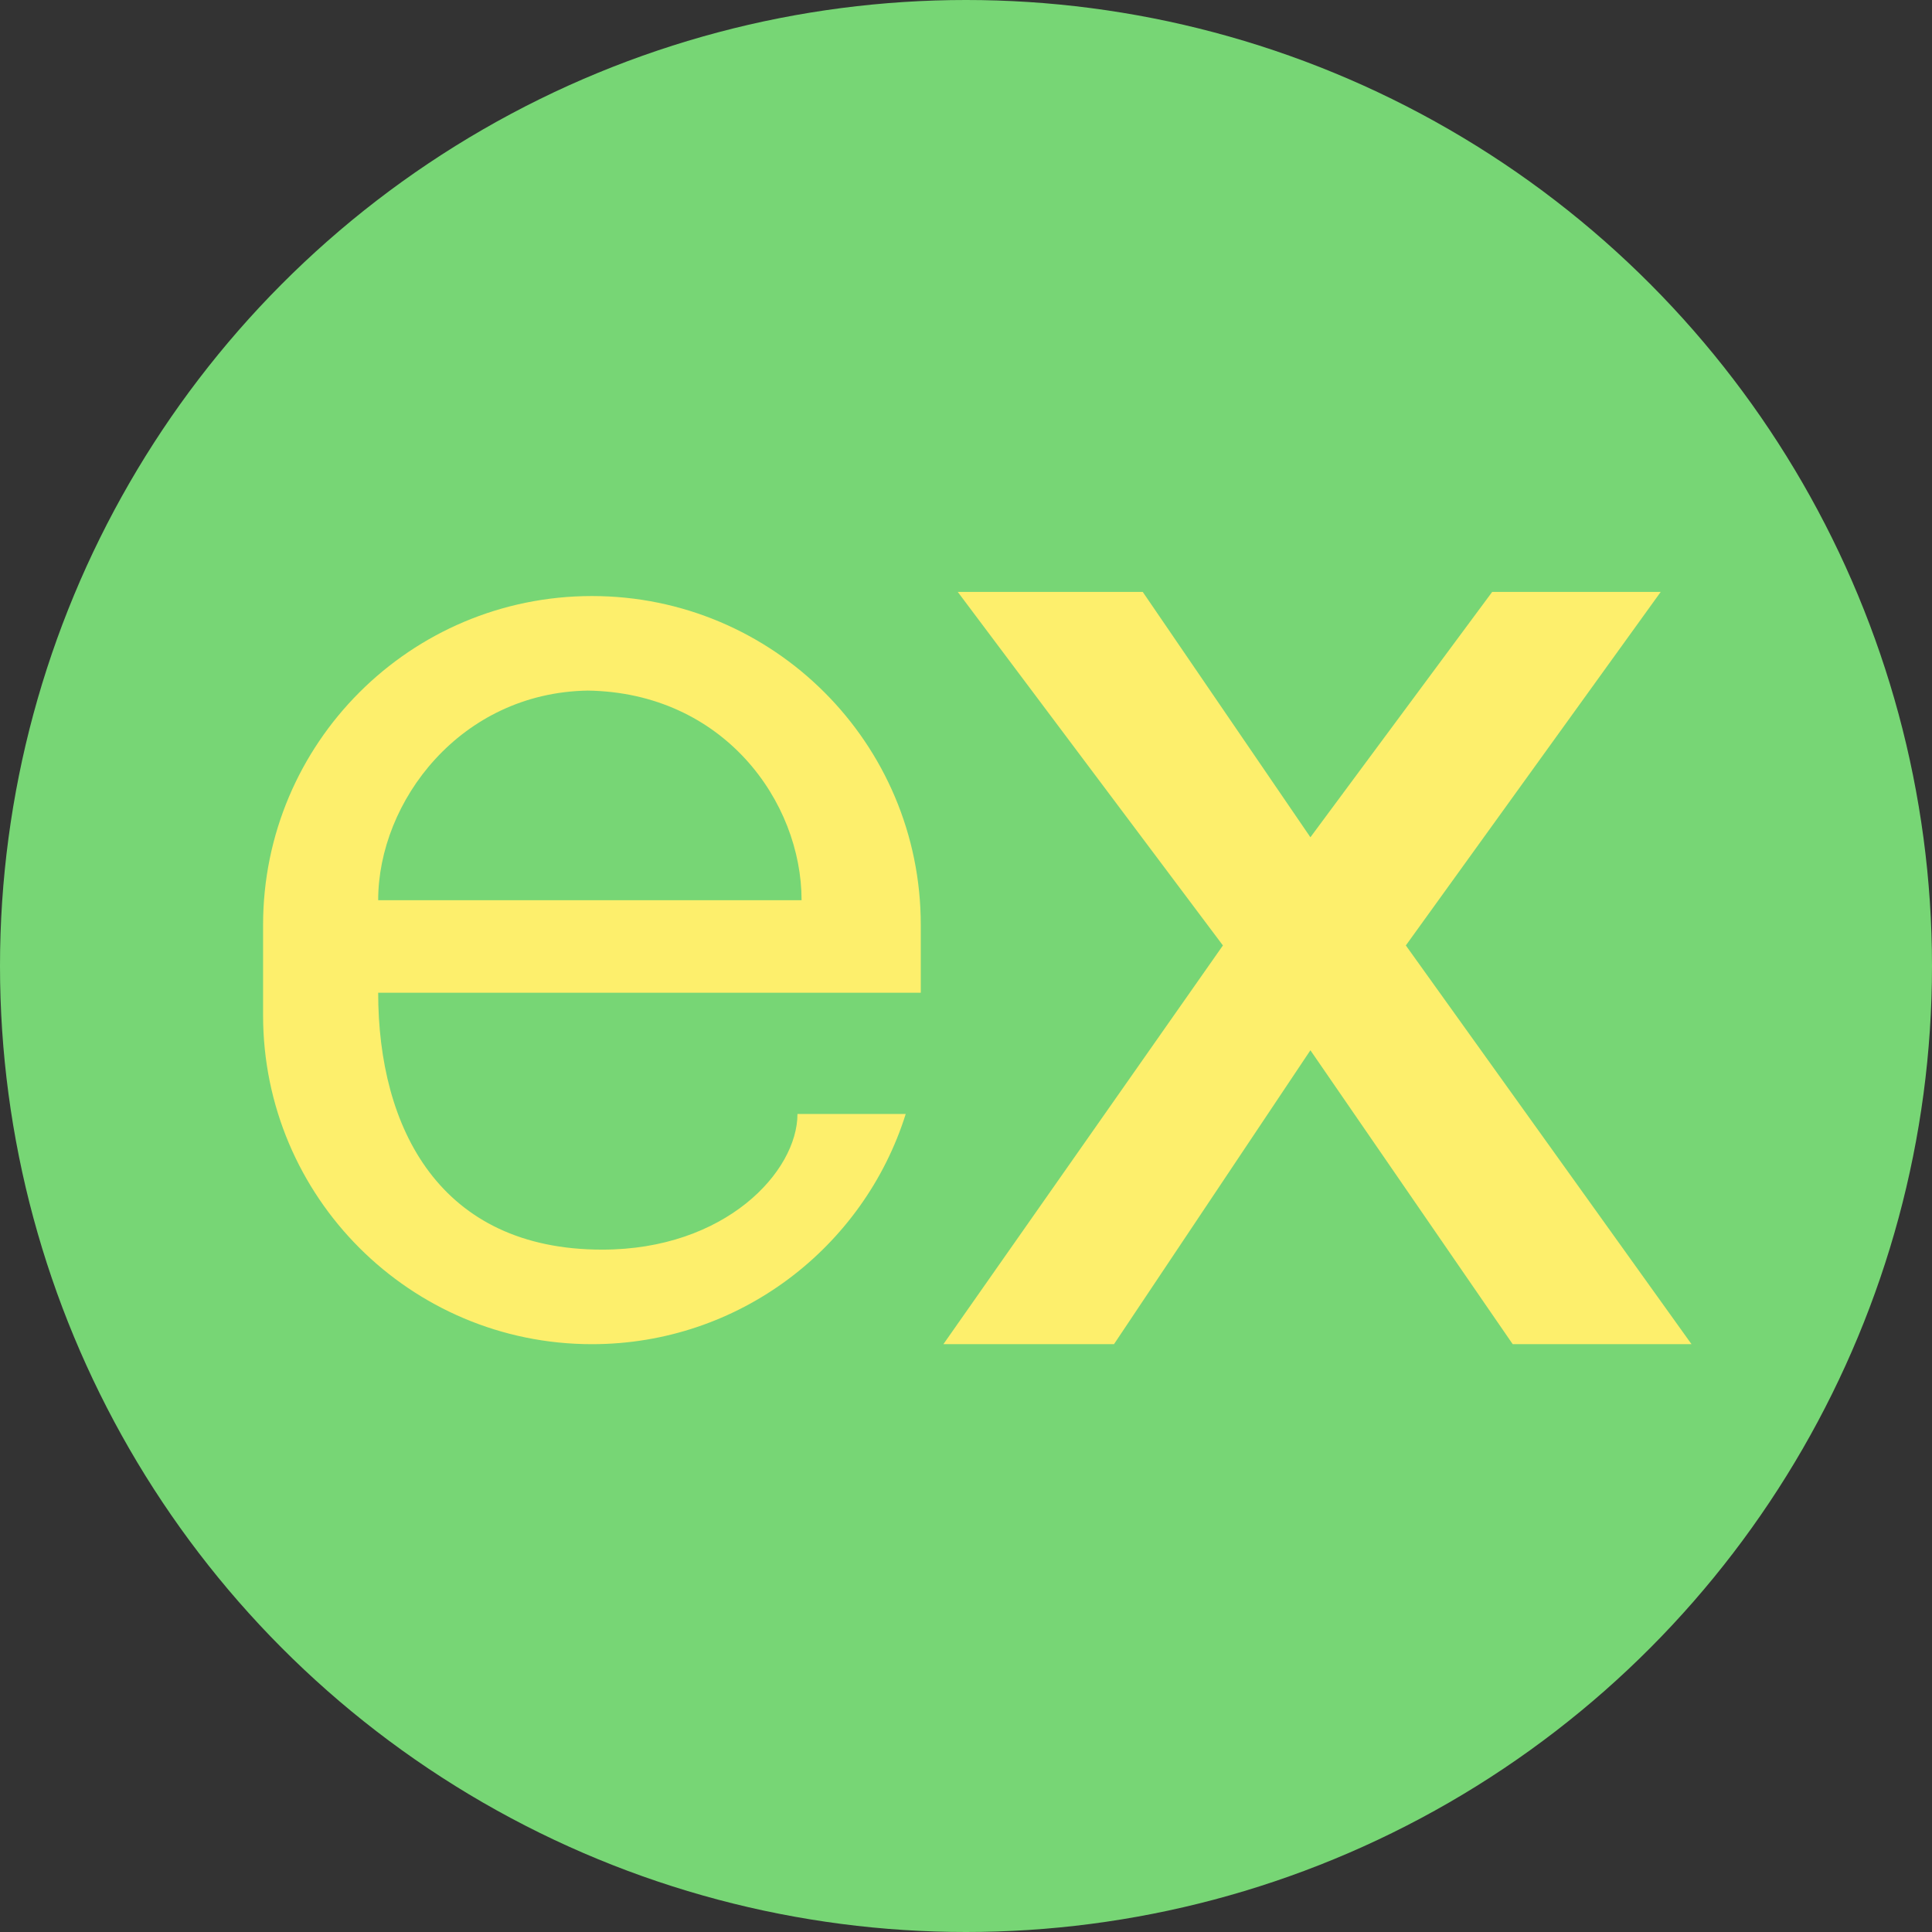 <svg width="470" height="470" viewBox="0 0 470 470" fill="none" xmlns="http://www.w3.org/2000/svg">
  <rect x="0" y="0" width="470" height="470" fill="#333333" stroke="none"/>
  <g fill="#77D675">
    <circle cx="235" cy="235" r="235"/>
  </g>
  <g fill="#FDEF6C">
    <path 
      fill-rule="evenodd"
      clip-rule="evenodd"
      d="M64 225C64 180.817 99.817 145 144 145C188.183 145 224 180.817 224 225V241.5H200.873L92 241.5C92 274.5 107 304 146.5 304C176.5 304 194 285 194 271H220.337C210.143 303.457 179.821 327 144 327C99.817 327 64 291.183 64 247V225ZM143 168C112 168.5 92 194.976 92 219H195C195 194.976 176 168.5 143 168Z"
    />
    <path 
      d="M278 144H233L297.5 230L229.5 327H271L318.784 255.5L368 327H411.5L342 230L404 144H363L318.784 203.684L278 144Z" 
    />
  </g>
</svg>
